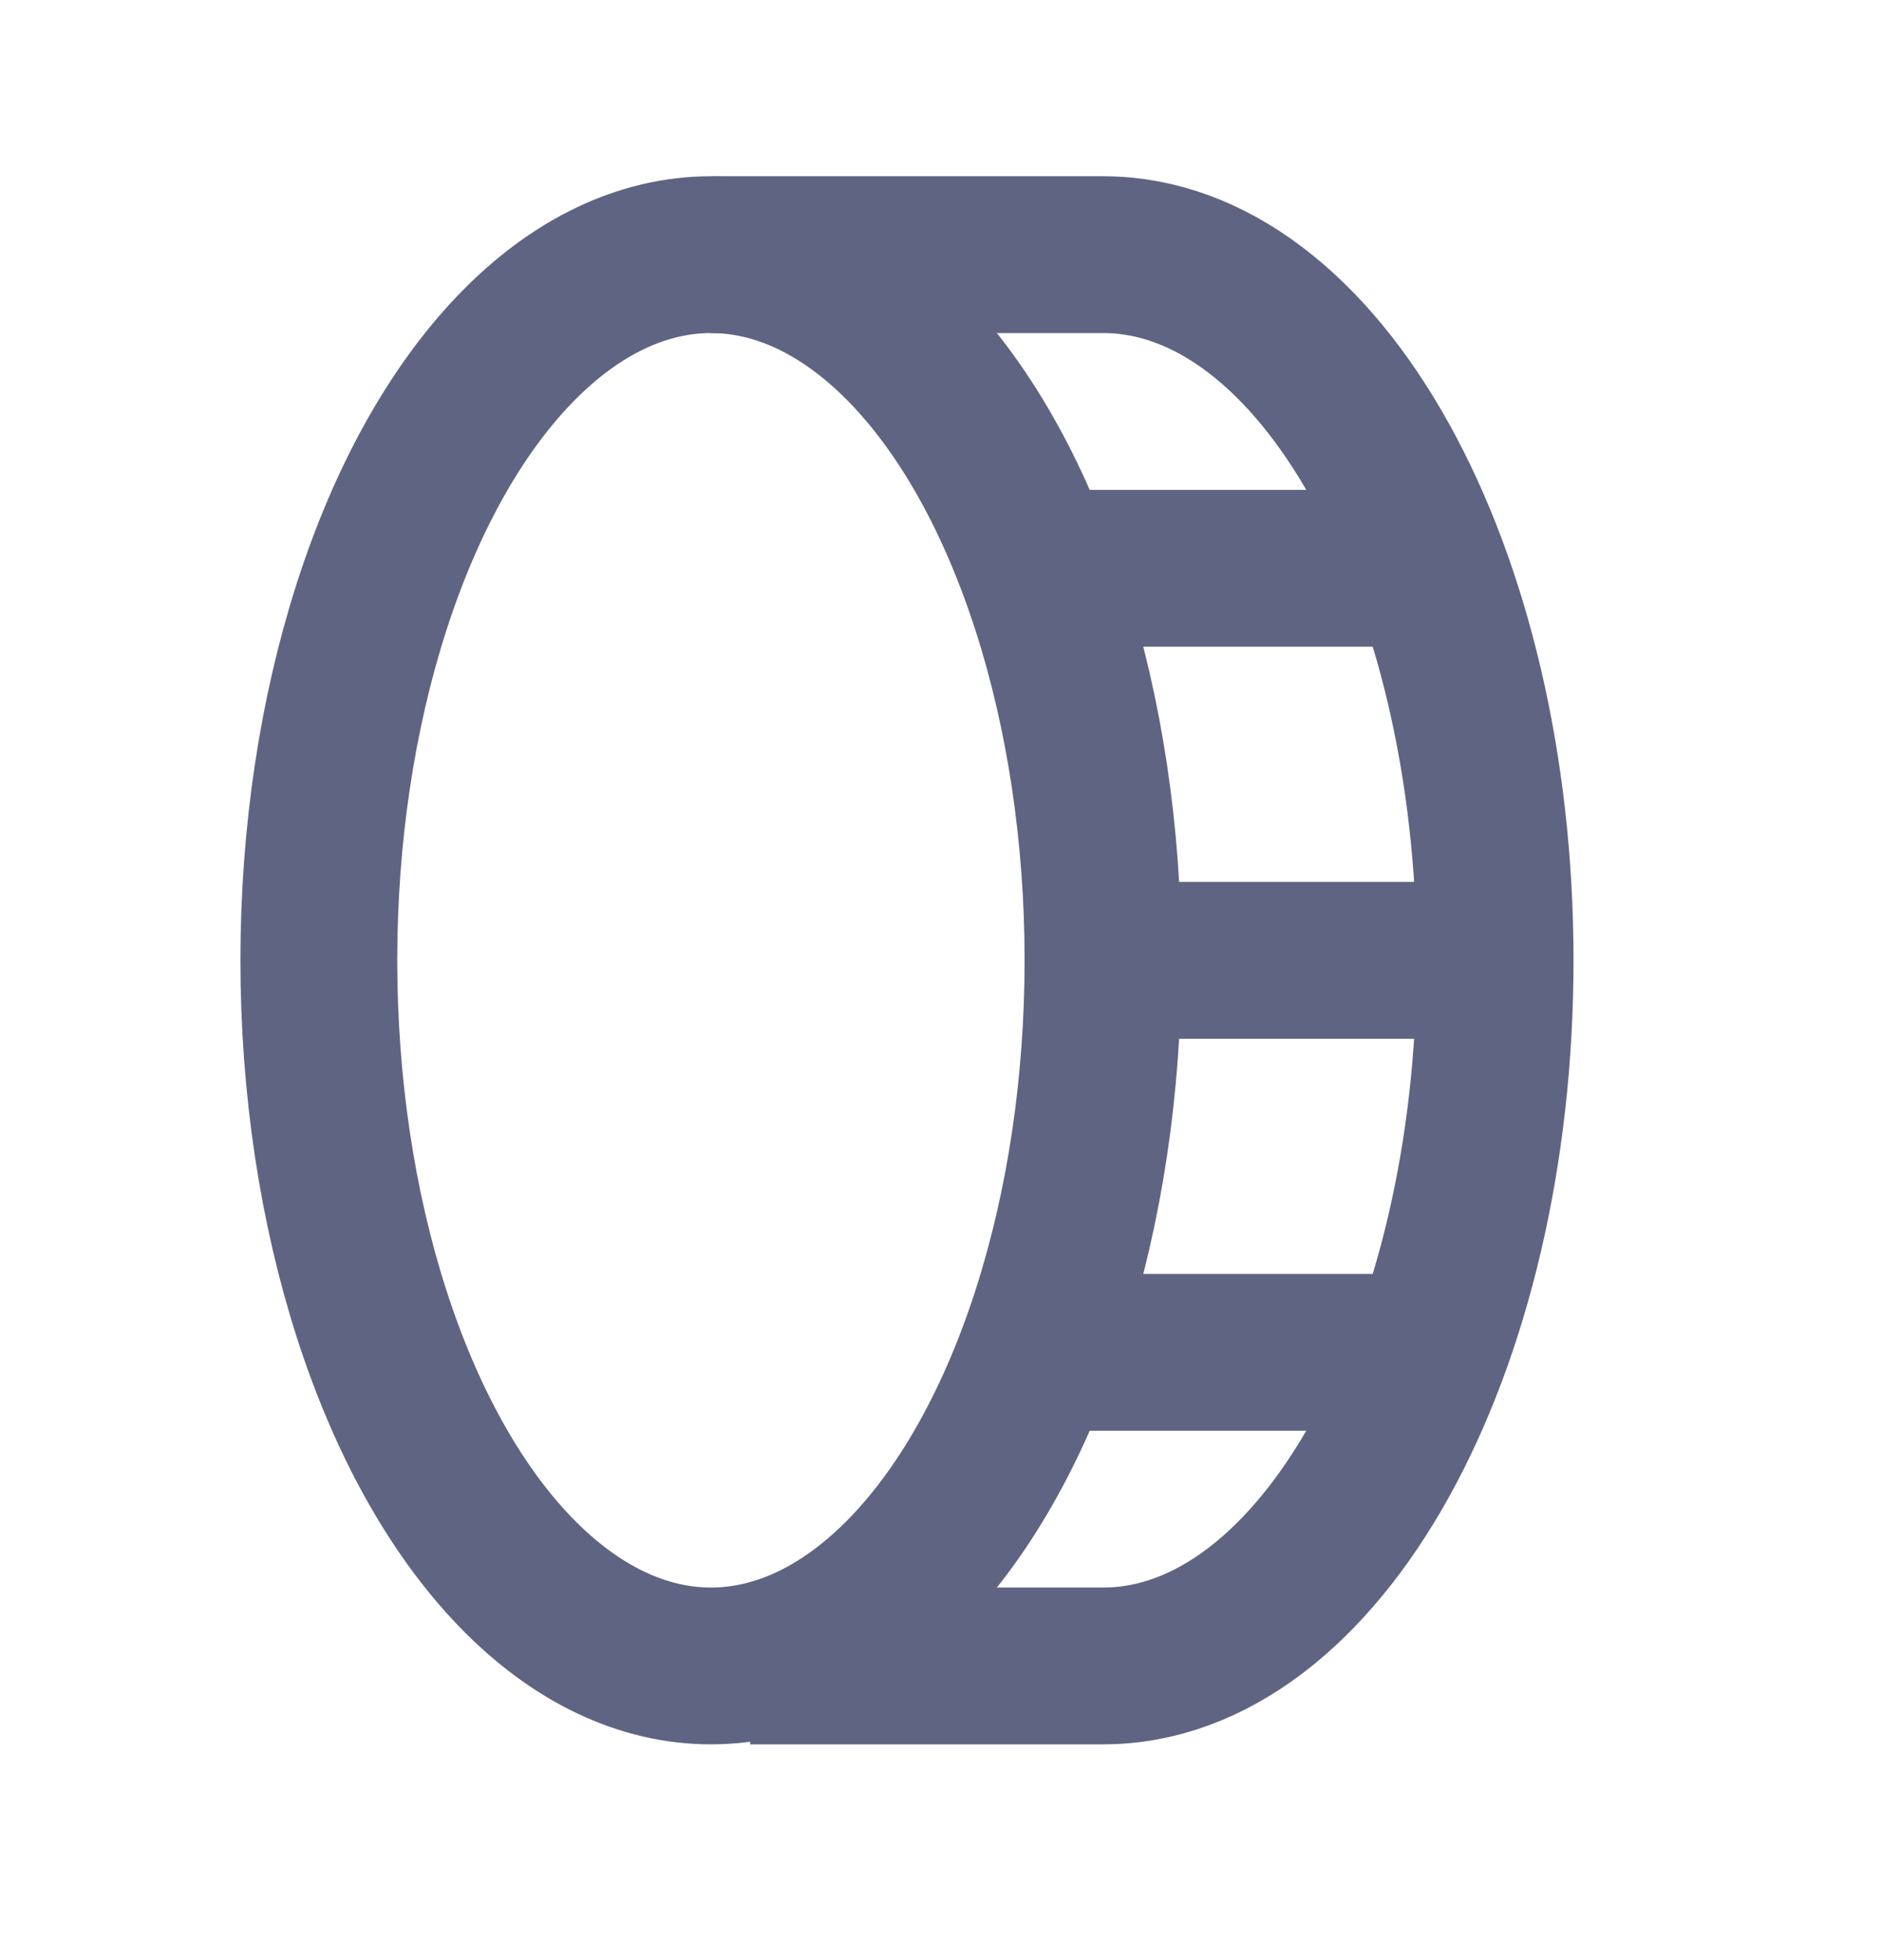 <svg width="24" height="25" viewBox="0 0 24 25" fill="none" xmlns="http://www.w3.org/2000/svg">
<ellipse cx="9.066" cy="12.248" rx="5" ry="9" stroke="#606483" stroke-width="2"/>
<path d="M9.066 3.248C10.923 3.248 12.43 3.248 14.066 3.248C16.827 3.248 19.066 7.277 19.066 12.248C19.066 17.219 16.827 21.248 14.066 21.248C12.875 21.248 10.566 21.248 9.566 21.248" stroke="#606483" stroke-width="2"/>
<line x1="13.066" y1="7.248" x2="18.066" y2="7.248" stroke="#606483" stroke-width="2"/>
<line x1="14.066" y1="12.248" x2="19.066" y2="12.248" stroke="#606483" stroke-width="2"/>
<line x1="13.066" y1="17.248" x2="18.066" y2="17.248" stroke="#606483" stroke-width="2"/>
</svg>
